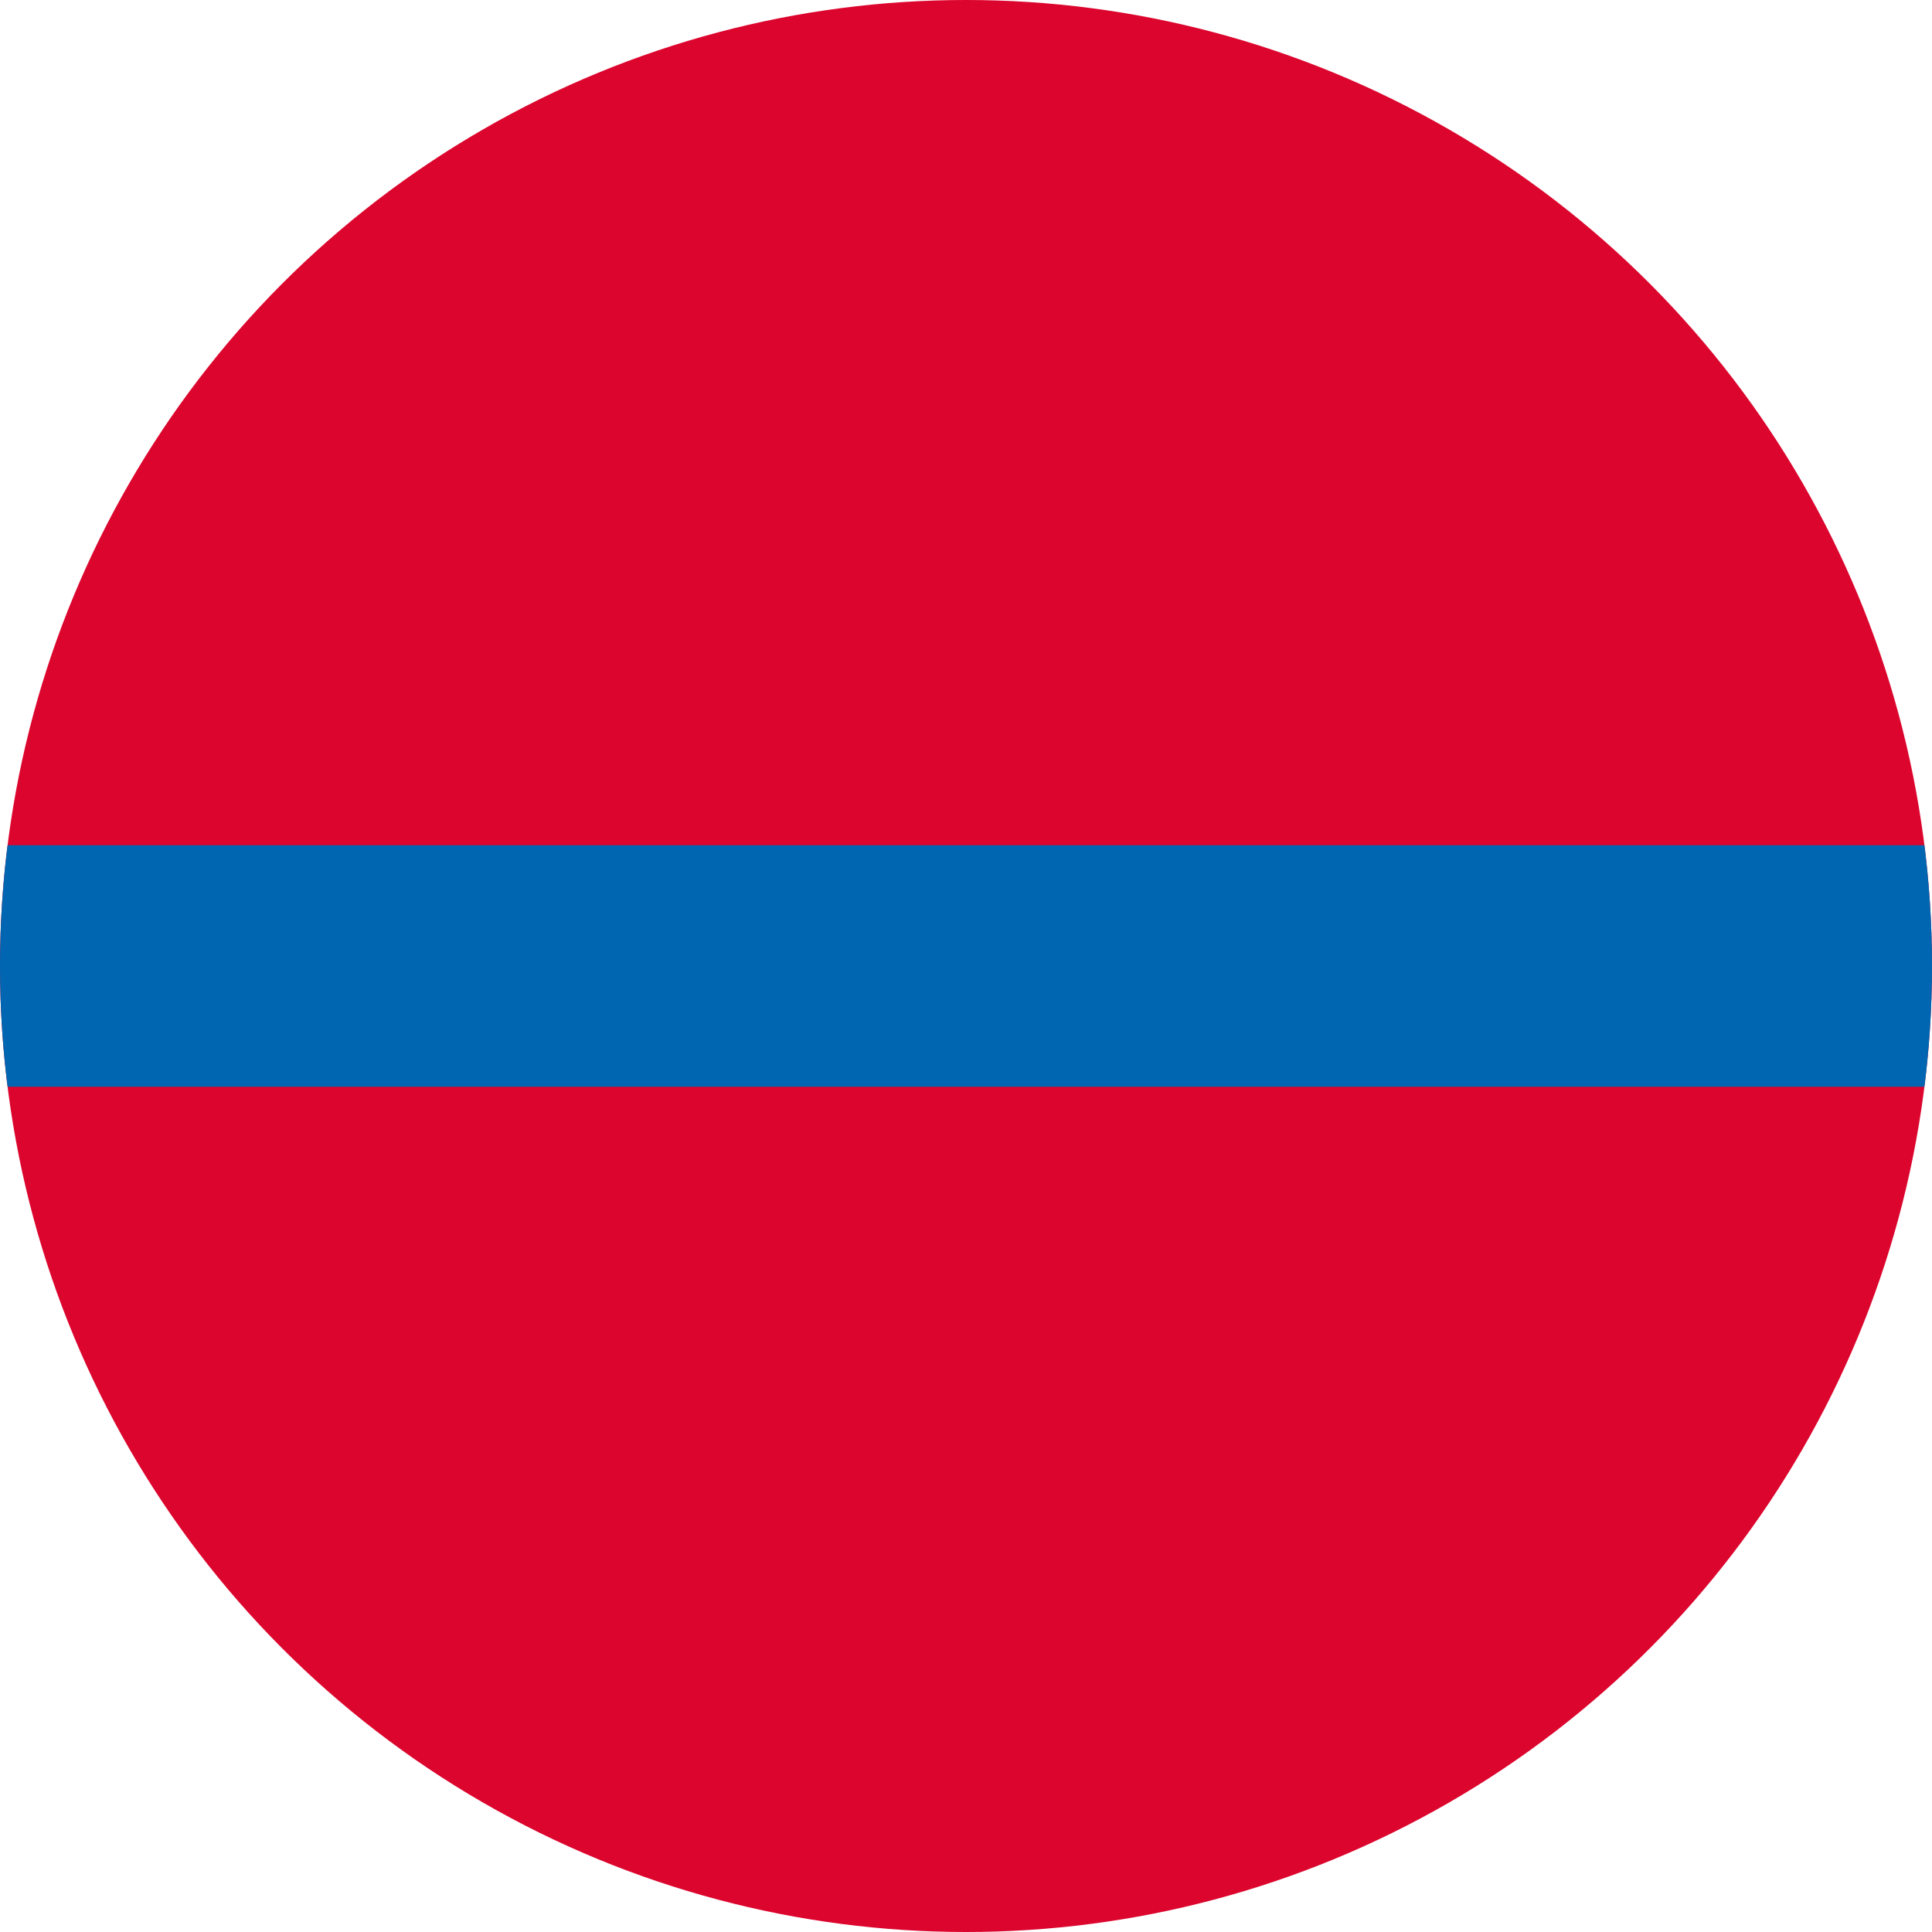 <!-- Edited by ChatGPT (SVG batch 32x32) -->
<svg xmlns="http://www.w3.org/2000/svg" width="32" height="32" viewBox="0 0 32 32" role="img" aria-label="Bayern Munich 32x32 circle badge">
  <title>Bayern Munich 32x32 circle badge</title>
  <defs><clipPath id="clip"><circle cx="16" cy="16" r="16"/></clipPath></defs>
  <g clip-path="url(#clip)">
    <rect x="0" y="0" width="32" height="32" fill="#DC052D"/>
    <rect x="0" y="14.0" width="32" height="4" fill="#0066B2"/>
  </g>
</svg>
<!-- Edited by ChatGPT end -->